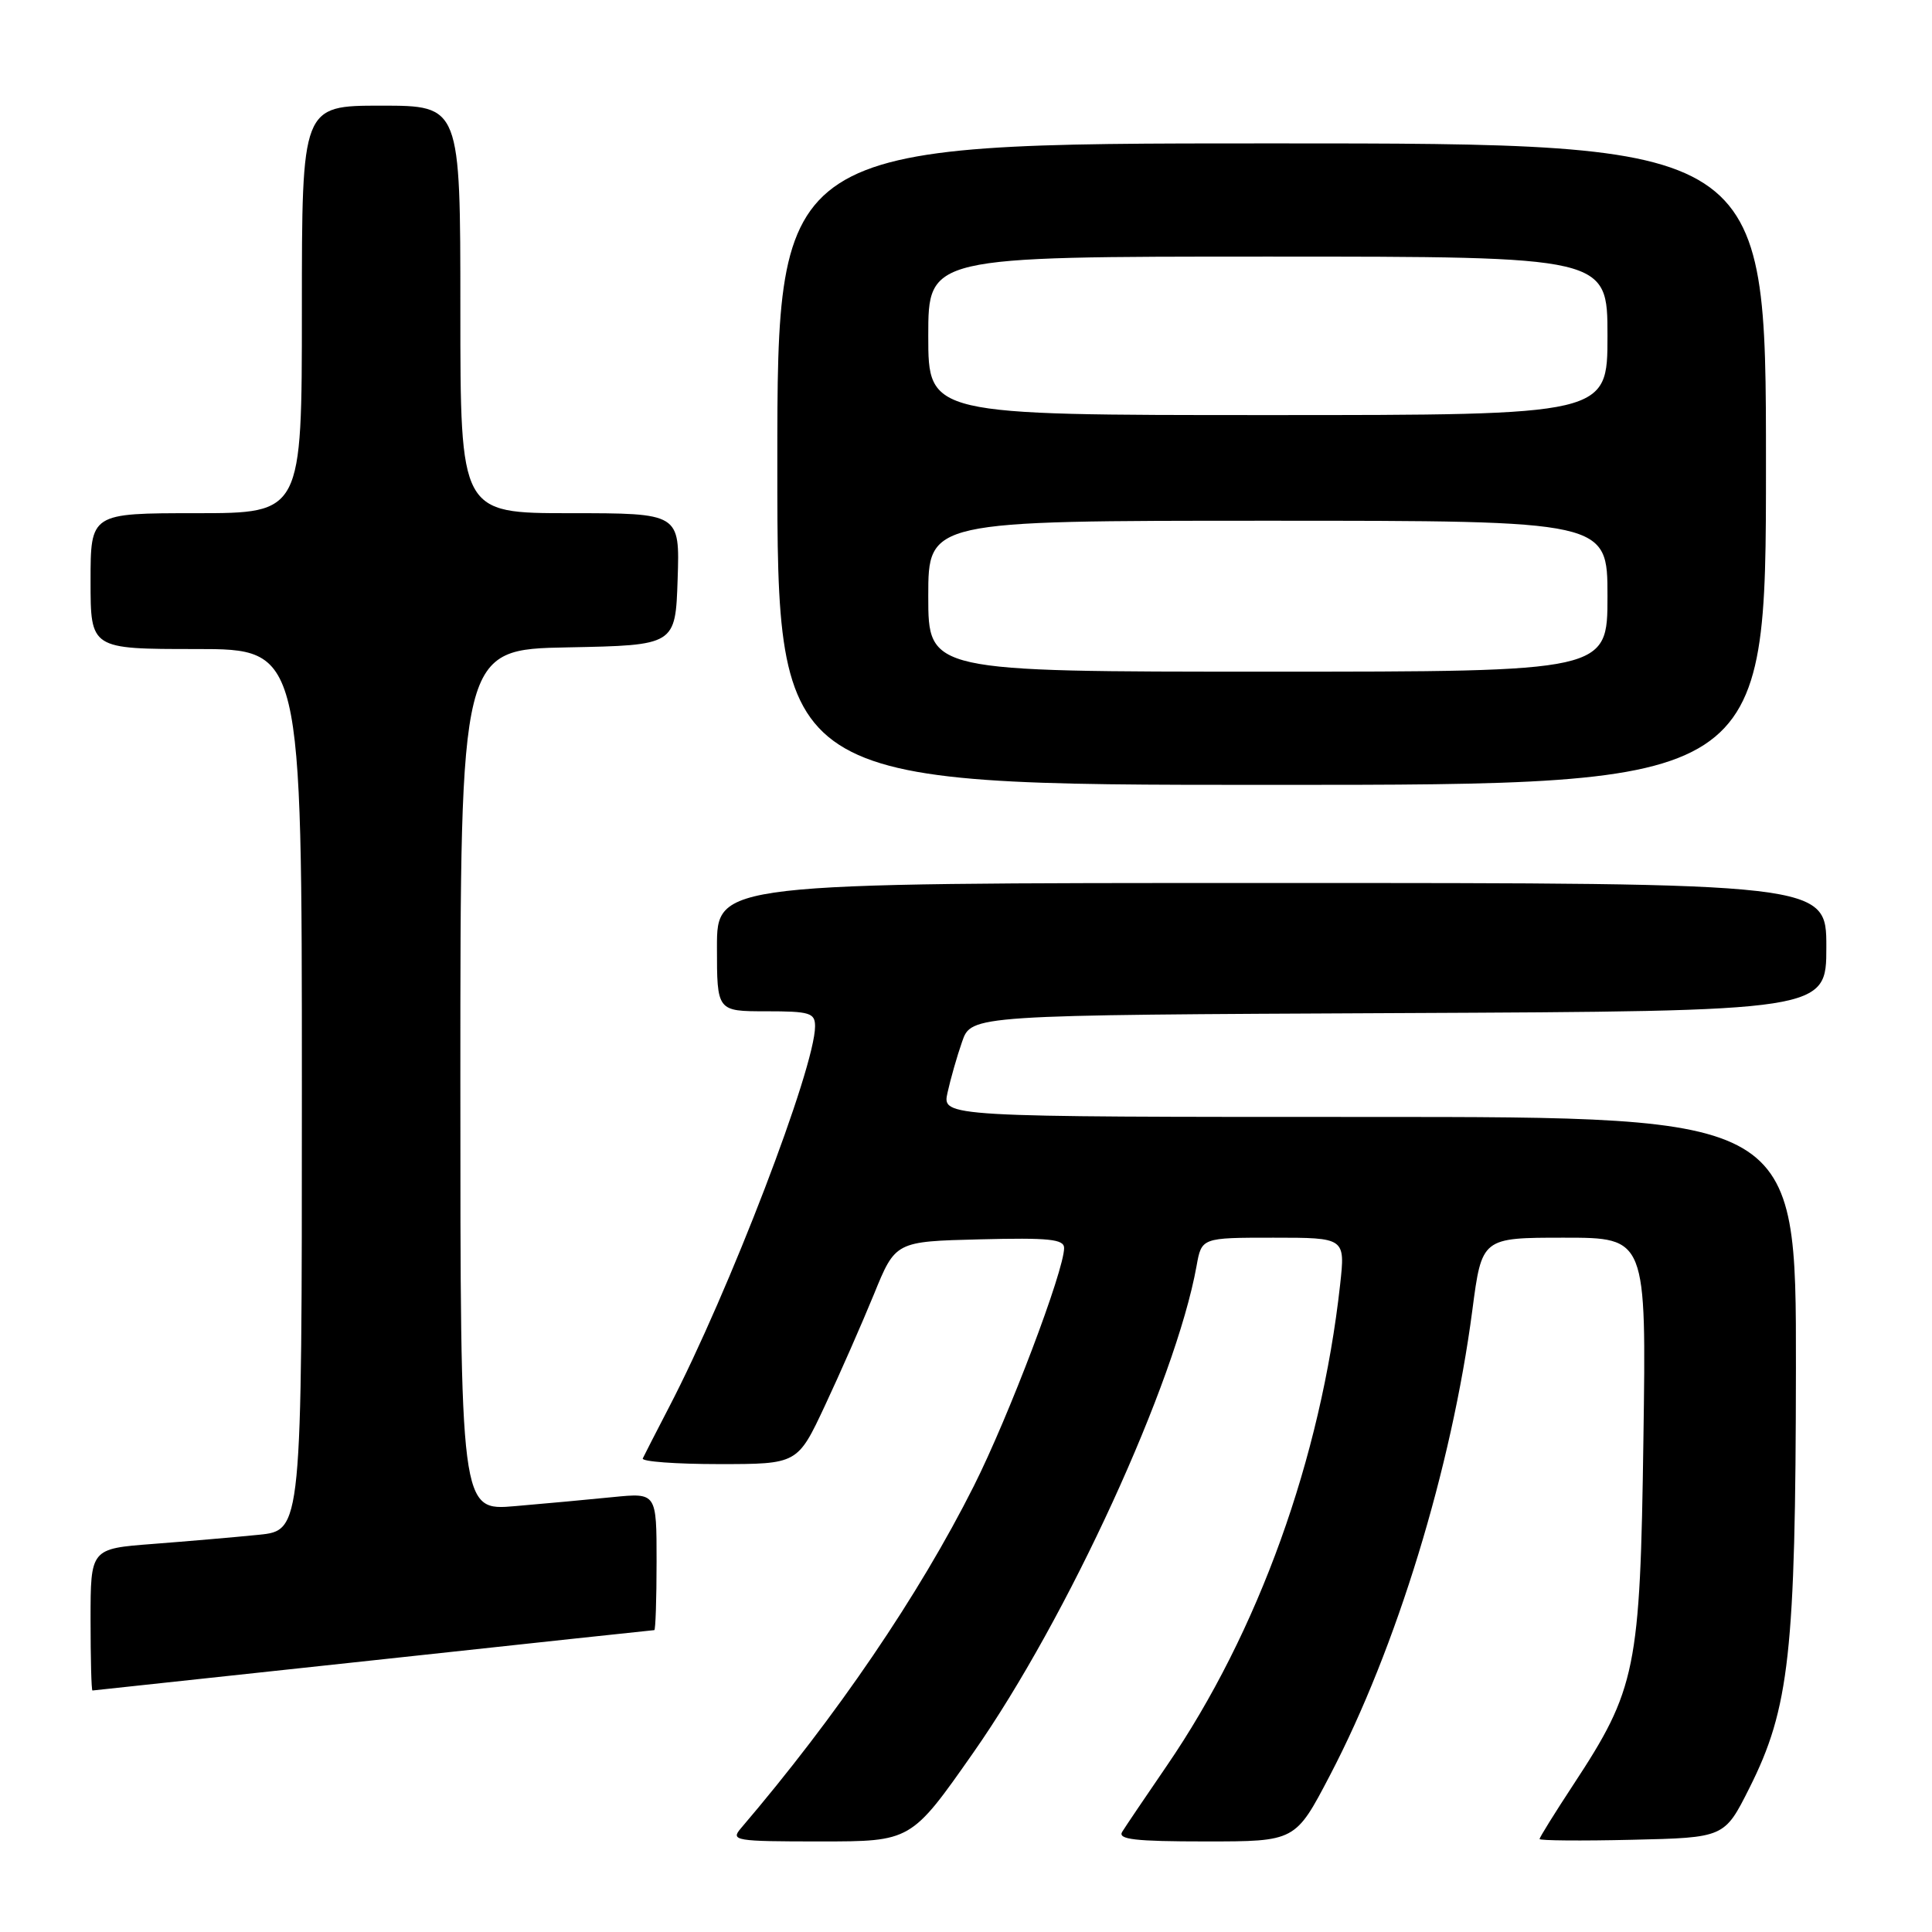 <?xml version="1.0" encoding="UTF-8" standalone="no"?>
<!DOCTYPE svg PUBLIC "-//W3C//DTD SVG 1.1//EN" "http://www.w3.org/Graphics/SVG/1.1/DTD/svg11.dtd" >
<svg xmlns="http://www.w3.org/2000/svg" xmlns:xlink="http://www.w3.org/1999/xlink" version="1.1" viewBox="0 0 256 256">
 <g >
 <path fill="currentColor"
d=" M 128.96 232.25 C 141.46 214.40 155.77 183.19 158.55 167.75 C 159.22 164.00 159.22 164.00 168.74 164.00 C 178.26 164.00 178.26 164.00 177.57 170.25 C 175.03 193.22 166.73 216.27 154.61 233.97 C 151.80 238.07 149.14 242.01 148.70 242.72 C 148.07 243.73 150.36 244.00 159.77 244.00 C 171.65 244.00 171.65 244.00 176.22 235.25 C 185.05 218.37 192.35 194.50 195.09 173.63 C 196.35 164.00 196.35 164.00 207.25 164.00 C 218.15 164.00 218.15 164.00 217.76 190.75 C 217.33 221.24 216.81 223.80 208.45 236.52 C 206.00 240.25 204.00 243.47 204.00 243.68 C 204.00 243.89 209.51 243.94 216.25 243.78 C 228.50 243.50 228.50 243.50 231.80 236.93 C 237.11 226.37 237.93 218.97 237.97 181.25 C 238.00 148.00 238.00 148.00 181.42 148.00 C 124.84 148.00 124.84 148.00 125.55 144.79 C 125.94 143.02 126.80 139.98 127.48 138.04 C 128.70 134.50 128.70 134.50 185.35 134.24 C 242.00 133.98 242.00 133.98 242.00 125.49 C 242.00 117.00 242.00 117.00 168.50 117.00 C 95.00 117.00 95.00 117.00 95.00 125.50 C 95.00 134.00 95.00 134.00 101.50 134.00 C 107.32 134.00 108.00 134.21 108.00 135.99 C 108.00 141.47 96.63 171.12 88.63 186.50 C 86.92 189.80 85.36 192.84 85.17 193.25 C 84.99 193.66 89.52 194.00 95.26 194.00 C 105.68 194.00 105.68 194.00 109.31 186.25 C 111.31 181.99 114.22 175.35 115.80 171.50 C 118.65 164.50 118.65 164.50 129.83 164.22 C 139.00 163.99 141.00 164.19 141.00 165.37 C 141.00 168.36 133.67 187.69 129.04 196.90 C 121.78 211.35 110.85 227.41 98.18 242.25 C 96.77 243.90 97.36 244.00 108.71 244.00 C 120.73 244.00 120.73 244.00 128.96 232.25 Z  M 49.45 220.00 C 69.77 217.80 86.53 216.00 86.70 216.00 C 86.86 216.00 87.00 211.91 87.00 206.90 C 87.00 197.80 87.00 197.80 81.25 198.37 C 78.09 198.69 72.24 199.23 68.25 199.57 C 61.00 200.20 61.00 200.20 61.00 143.13 C 61.00 86.05 61.00 86.05 75.25 85.78 C 89.50 85.50 89.50 85.50 89.79 76.75 C 90.08 68.00 90.08 68.00 75.54 68.00 C 61.00 68.00 61.00 68.00 61.00 41.00 C 61.00 14.00 61.00 14.00 50.50 14.00 C 40.00 14.00 40.00 14.00 40.00 41.00 C 40.00 68.00 40.00 68.00 26.00 68.00 C 12.00 68.00 12.00 68.00 12.00 77.00 C 12.00 86.00 12.00 86.00 26.00 86.00 C 40.00 86.00 40.00 86.00 40.00 144.40 C 40.00 202.80 40.00 202.80 34.25 203.37 C 31.09 203.69 24.79 204.23 20.25 204.58 C 12.00 205.21 12.00 205.21 12.00 214.60 C 12.00 219.77 12.11 224.00 12.25 224.00 C 12.39 223.99 29.13 222.19 49.45 220.00 Z  M 234.00 61.50 C 234.00 19.00 234.00 19.00 168.50 19.00 C 103.00 19.00 103.00 19.00 103.00 61.50 C 103.00 104.00 103.00 104.00 168.50 104.00 C 234.00 104.00 234.00 104.00 234.00 61.50 Z  M 123.00 79.00 C 123.00 69.00 123.00 69.00 168.00 69.00 C 213.00 69.00 213.00 69.00 213.00 79.00 C 213.00 89.00 213.00 89.00 168.00 89.00 C 123.00 89.00 123.00 89.00 123.00 79.00 Z  M 123.00 44.50 C 123.00 34.00 123.00 34.00 168.00 34.00 C 213.00 34.00 213.00 34.00 213.00 44.50 C 213.00 55.00 213.00 55.00 168.00 55.00 C 123.00 55.00 123.00 55.00 123.00 44.50 Z "/>
</g>
</svg>